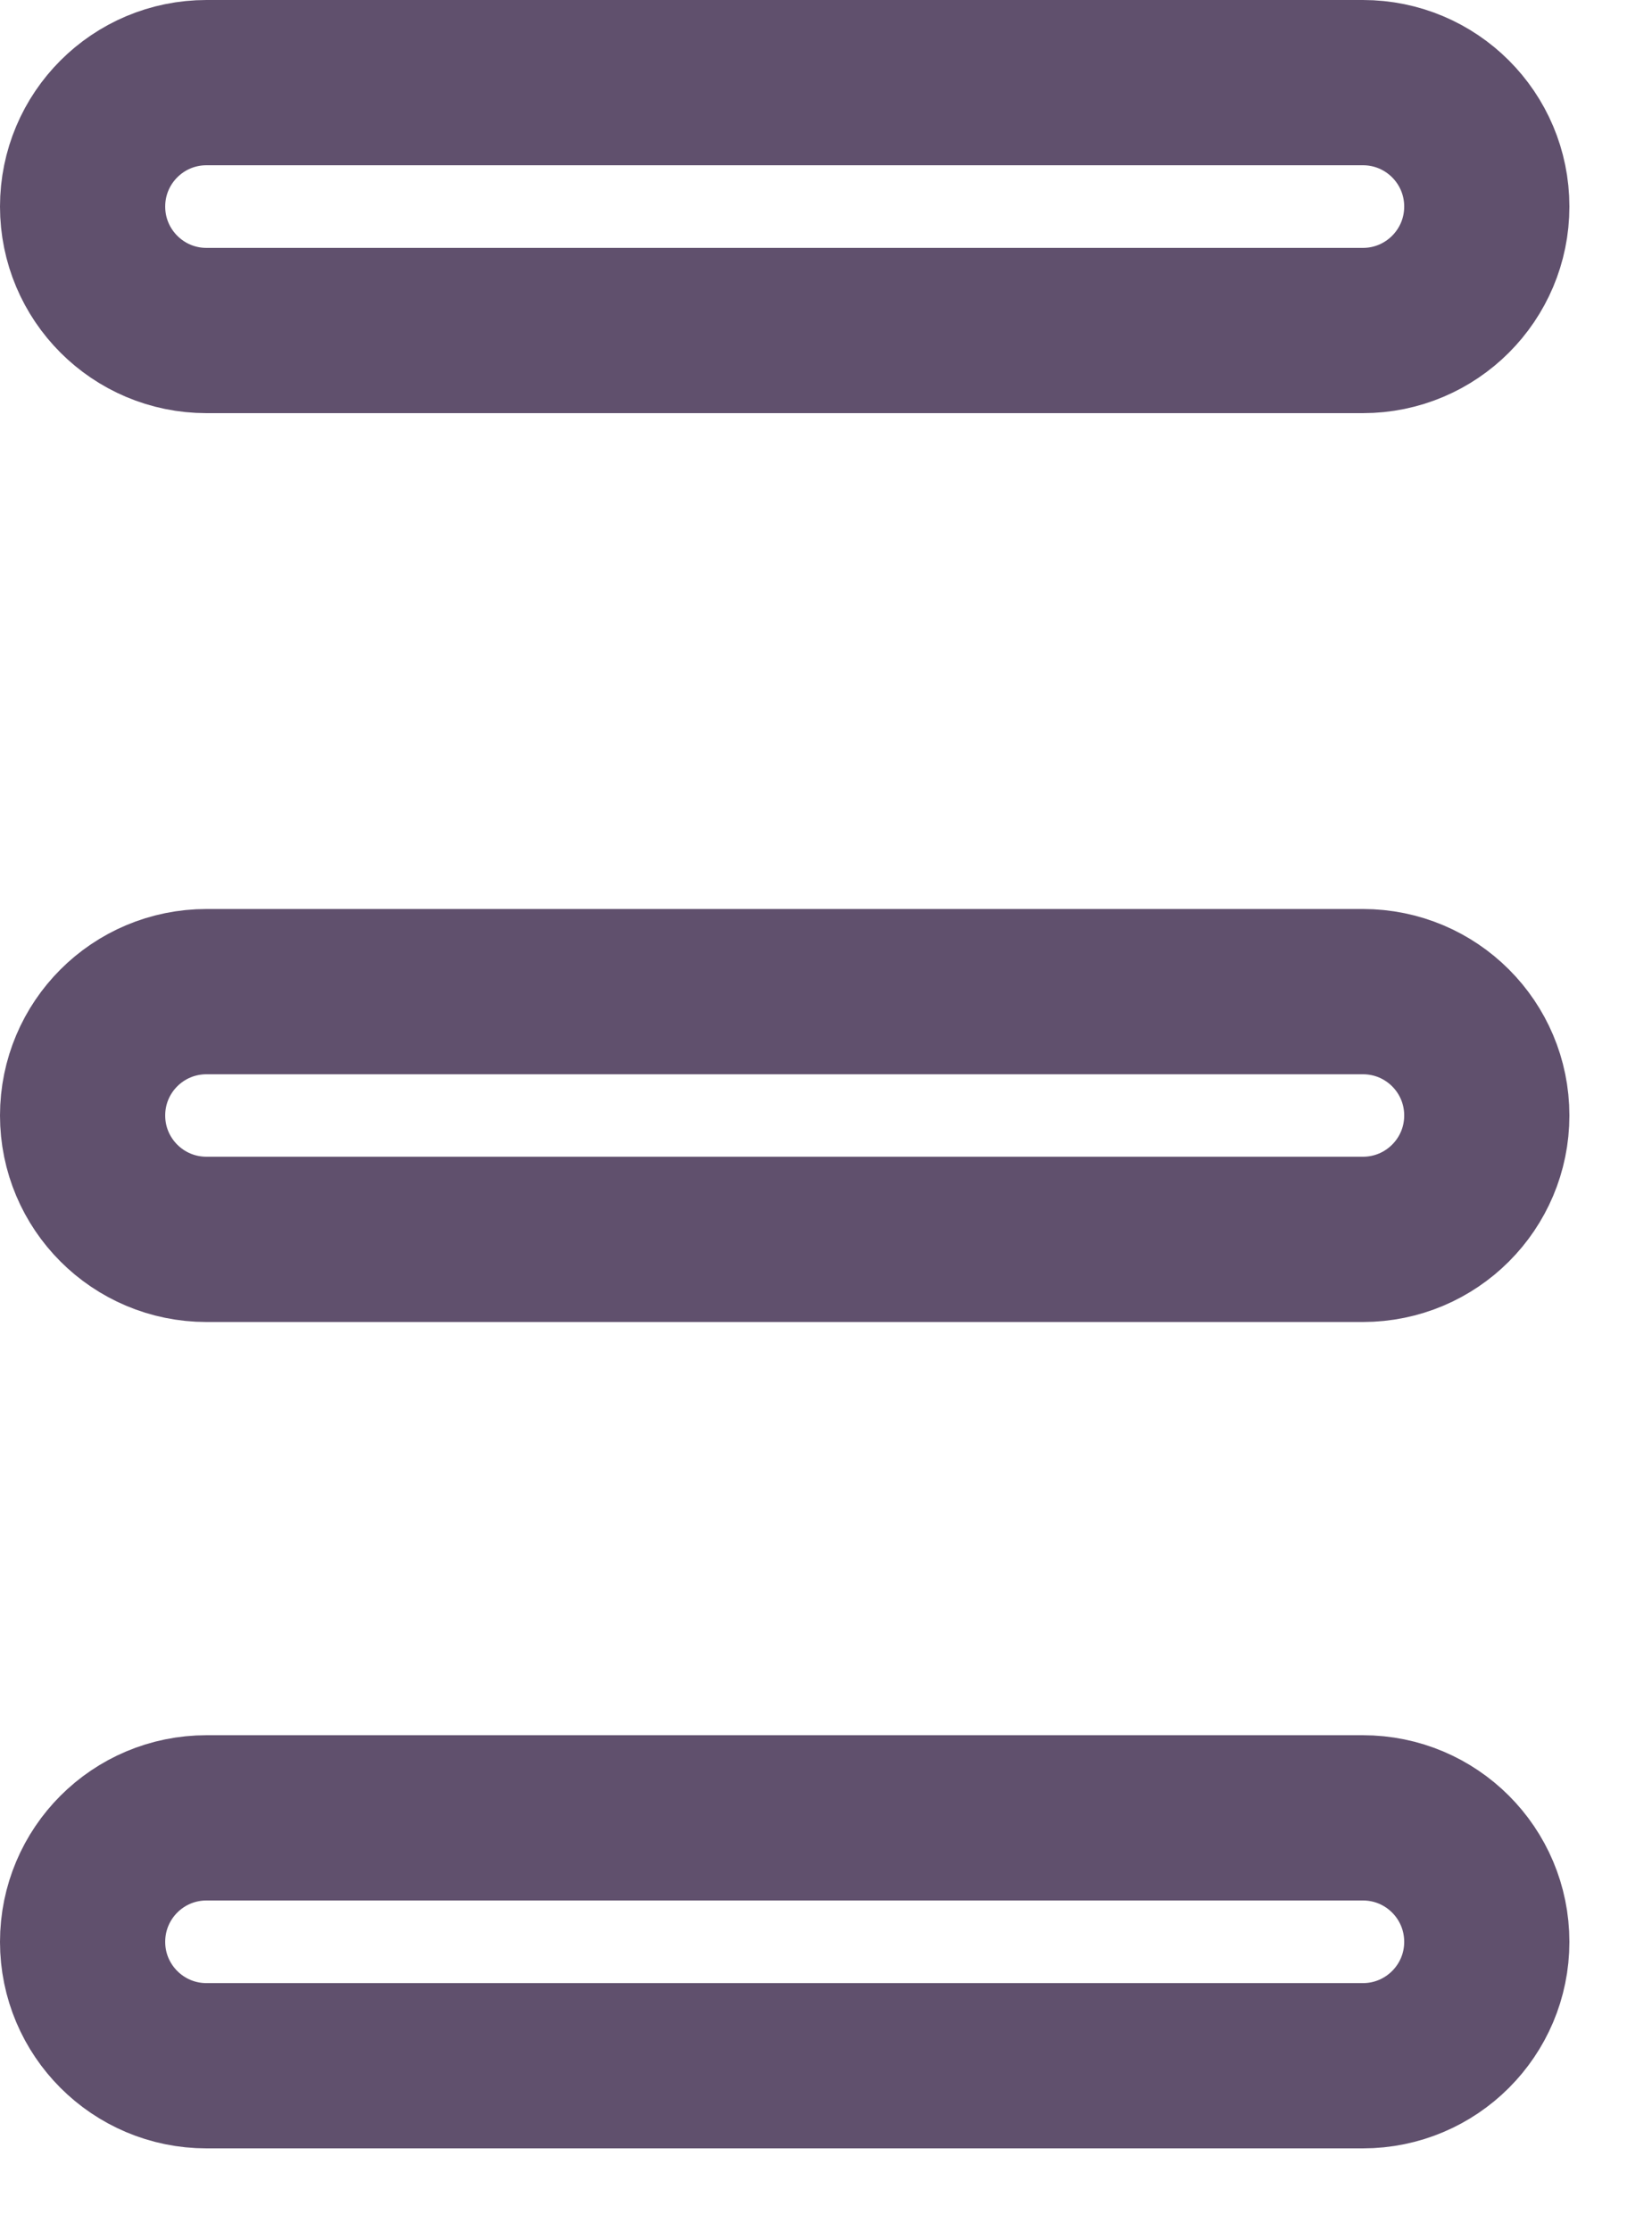 <svg xmlns="http://www.w3.org/2000/svg" width="20" height="27">
    <path fill="none" fill-rule="evenodd" stroke="#60506D" stroke-width="2" d="M16.5 14.999h-14c-.829 0-1.5-.671-1.5-1.499 0-.829.671-1.499 1.5-1.499h14c.829 0 1.5.67 1.5 1.499 0 .828-.671 1.499-1.5 1.499zM16.5 4h-14C1.671 4 1 3.328 1 2.5 1 1.671 1.671 1 2.5 1h14c.829 0 1.5.671 1.5 1.5 0 .828-.671 1.5-1.5 1.5zm-14 18h14c.829 0 1.5.671 1.5 1.501 0 .827-.671 1.499-1.5 1.499h-14c-.829 0-1.5-.672-1.5-1.499C1 22.671 1.671 22 2.5 22z"/>
</svg>
